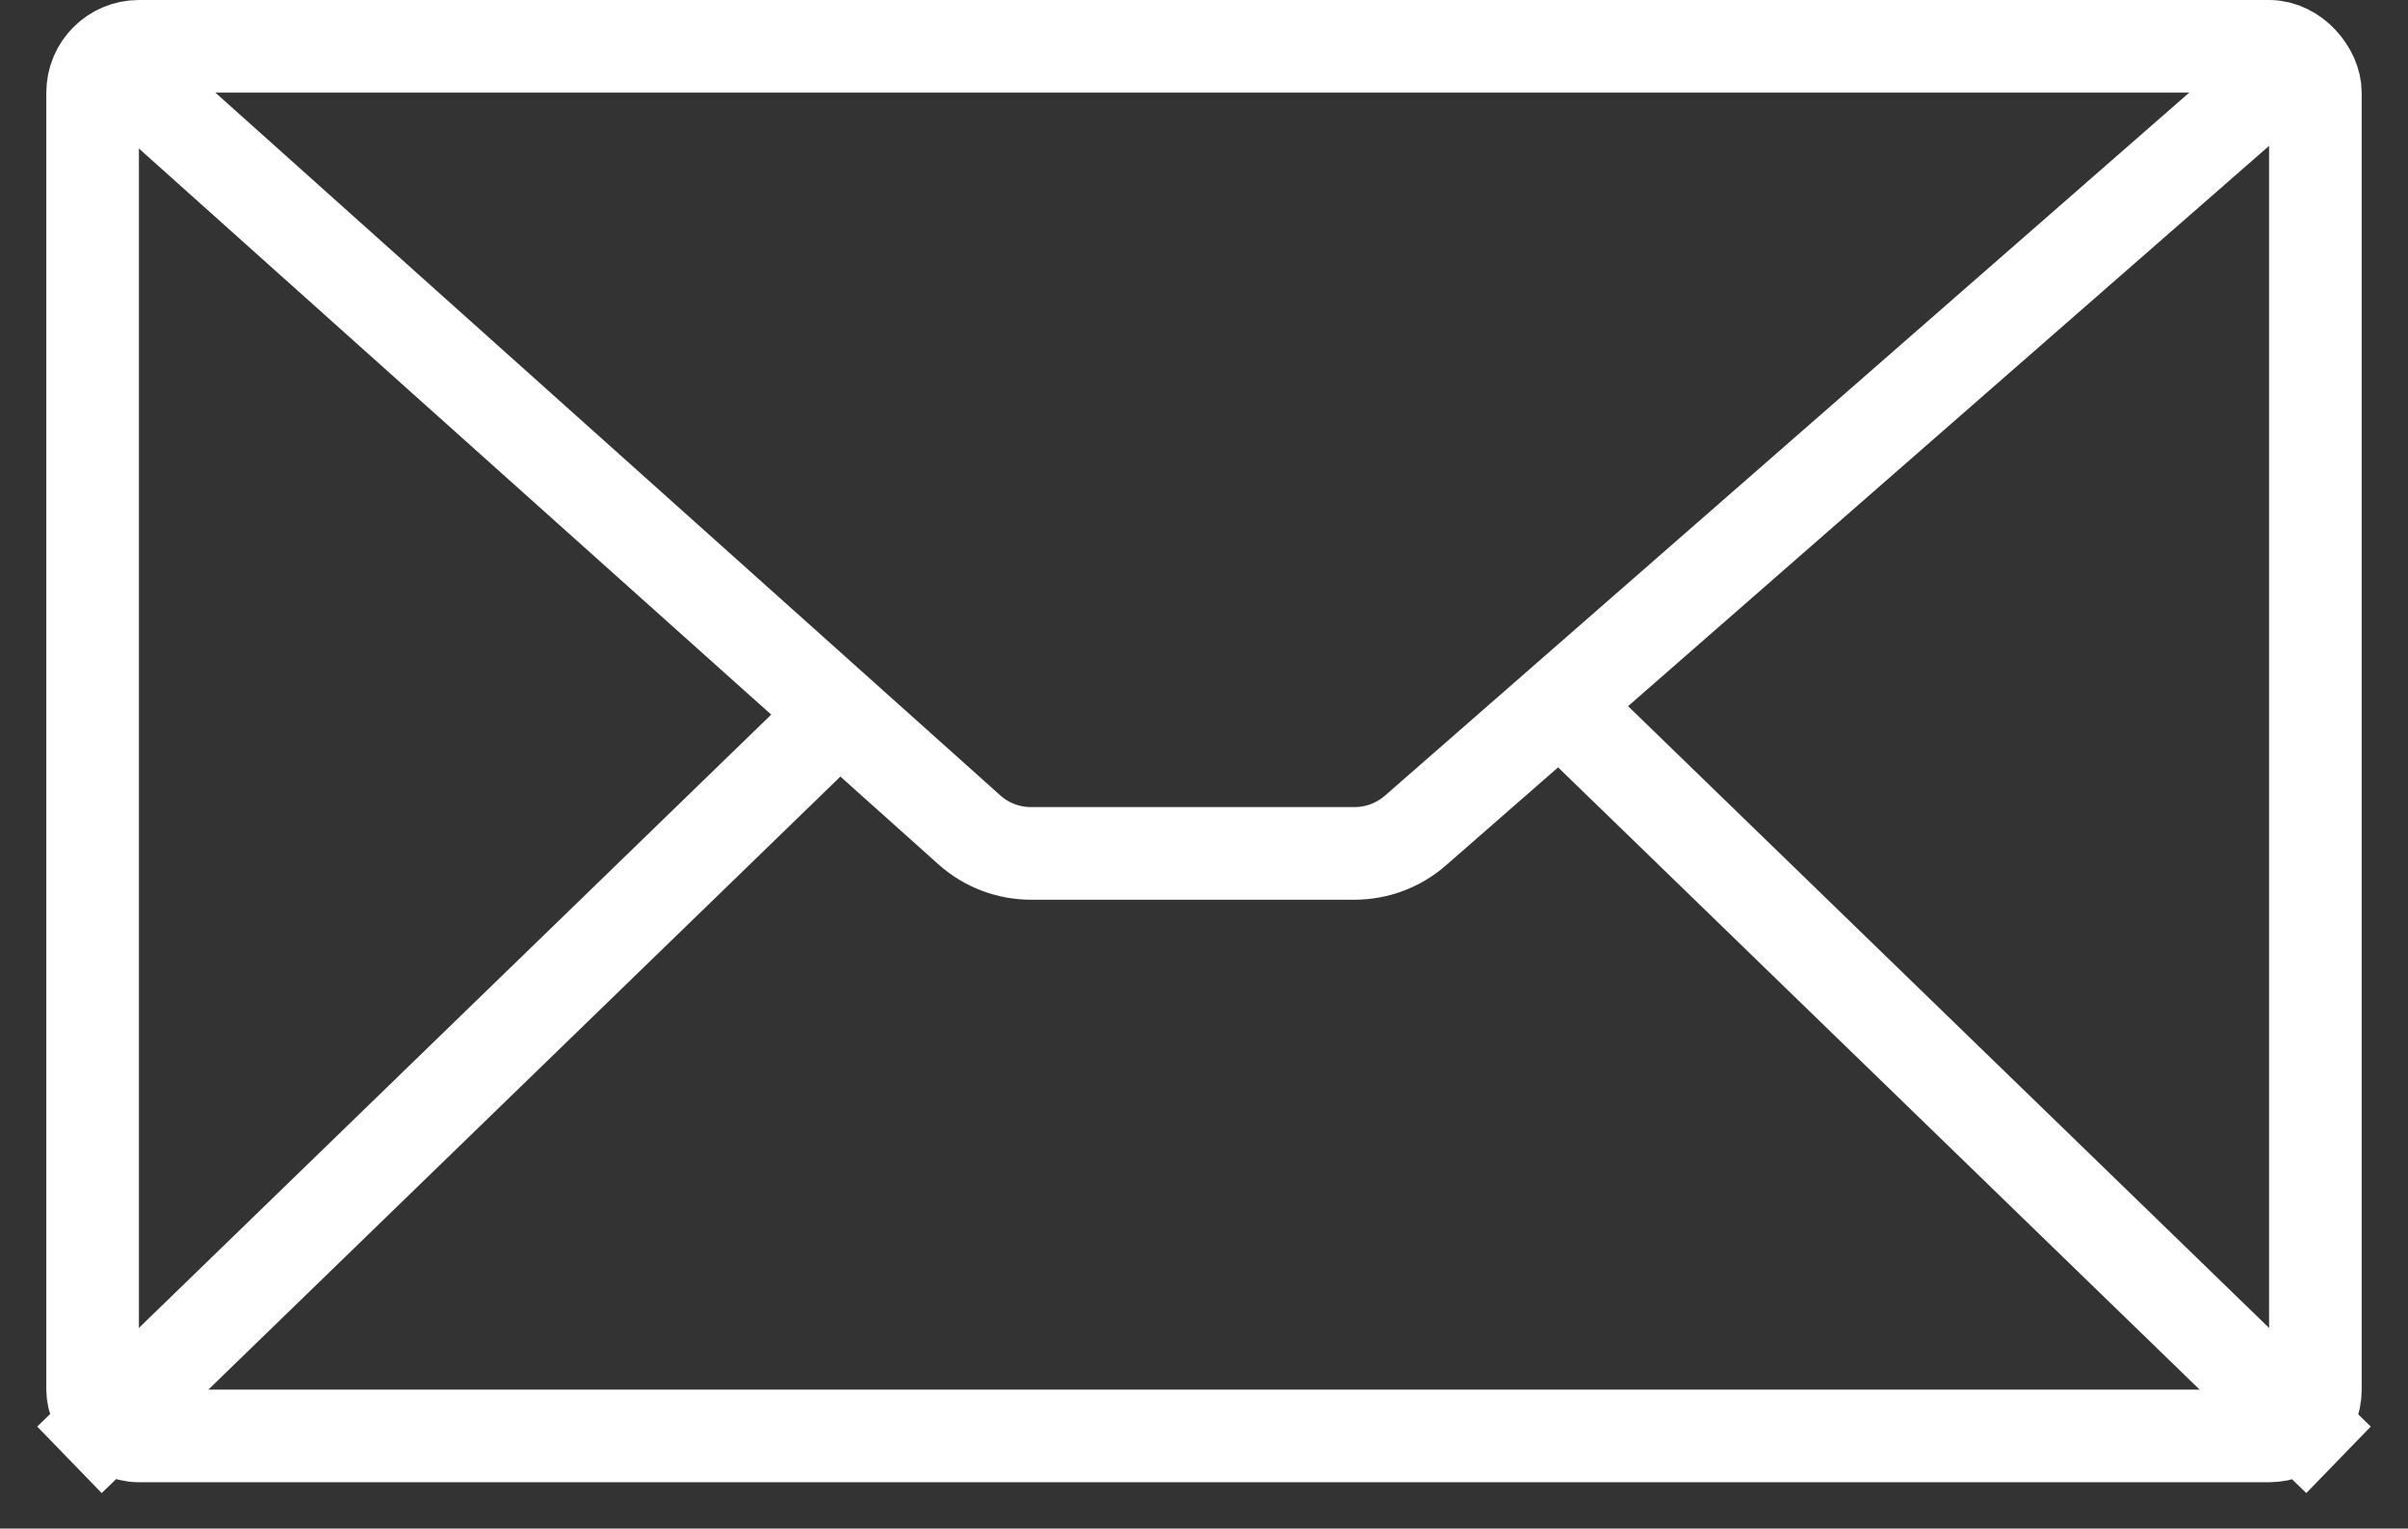 <svg width="52" height="33" viewBox="0 0 52 33" fill="none" xmlns="http://www.w3.org/2000/svg">
<rect x="0" y="0" width="52" height="33" fill="#333333" stroke="none"/>
<rect x="2" y="1" width="48" height="30" rx="1" stroke="white" stroke-width="2"/>
<path d="M2 0.969L20.931 17.914C21.297 18.243 21.772 18.424 22.265 18.424H29.25C29.733 18.424 30.201 18.249 30.566 17.93L49.975 0.969" stroke="white" stroke-width="2"/>
<path d="M18 15.516L1.5 31.516" stroke="white" stroke-width="2"/>
<path d="M34 15.516L50.5 31.516" stroke="white" stroke-width="2"/>
</svg>
